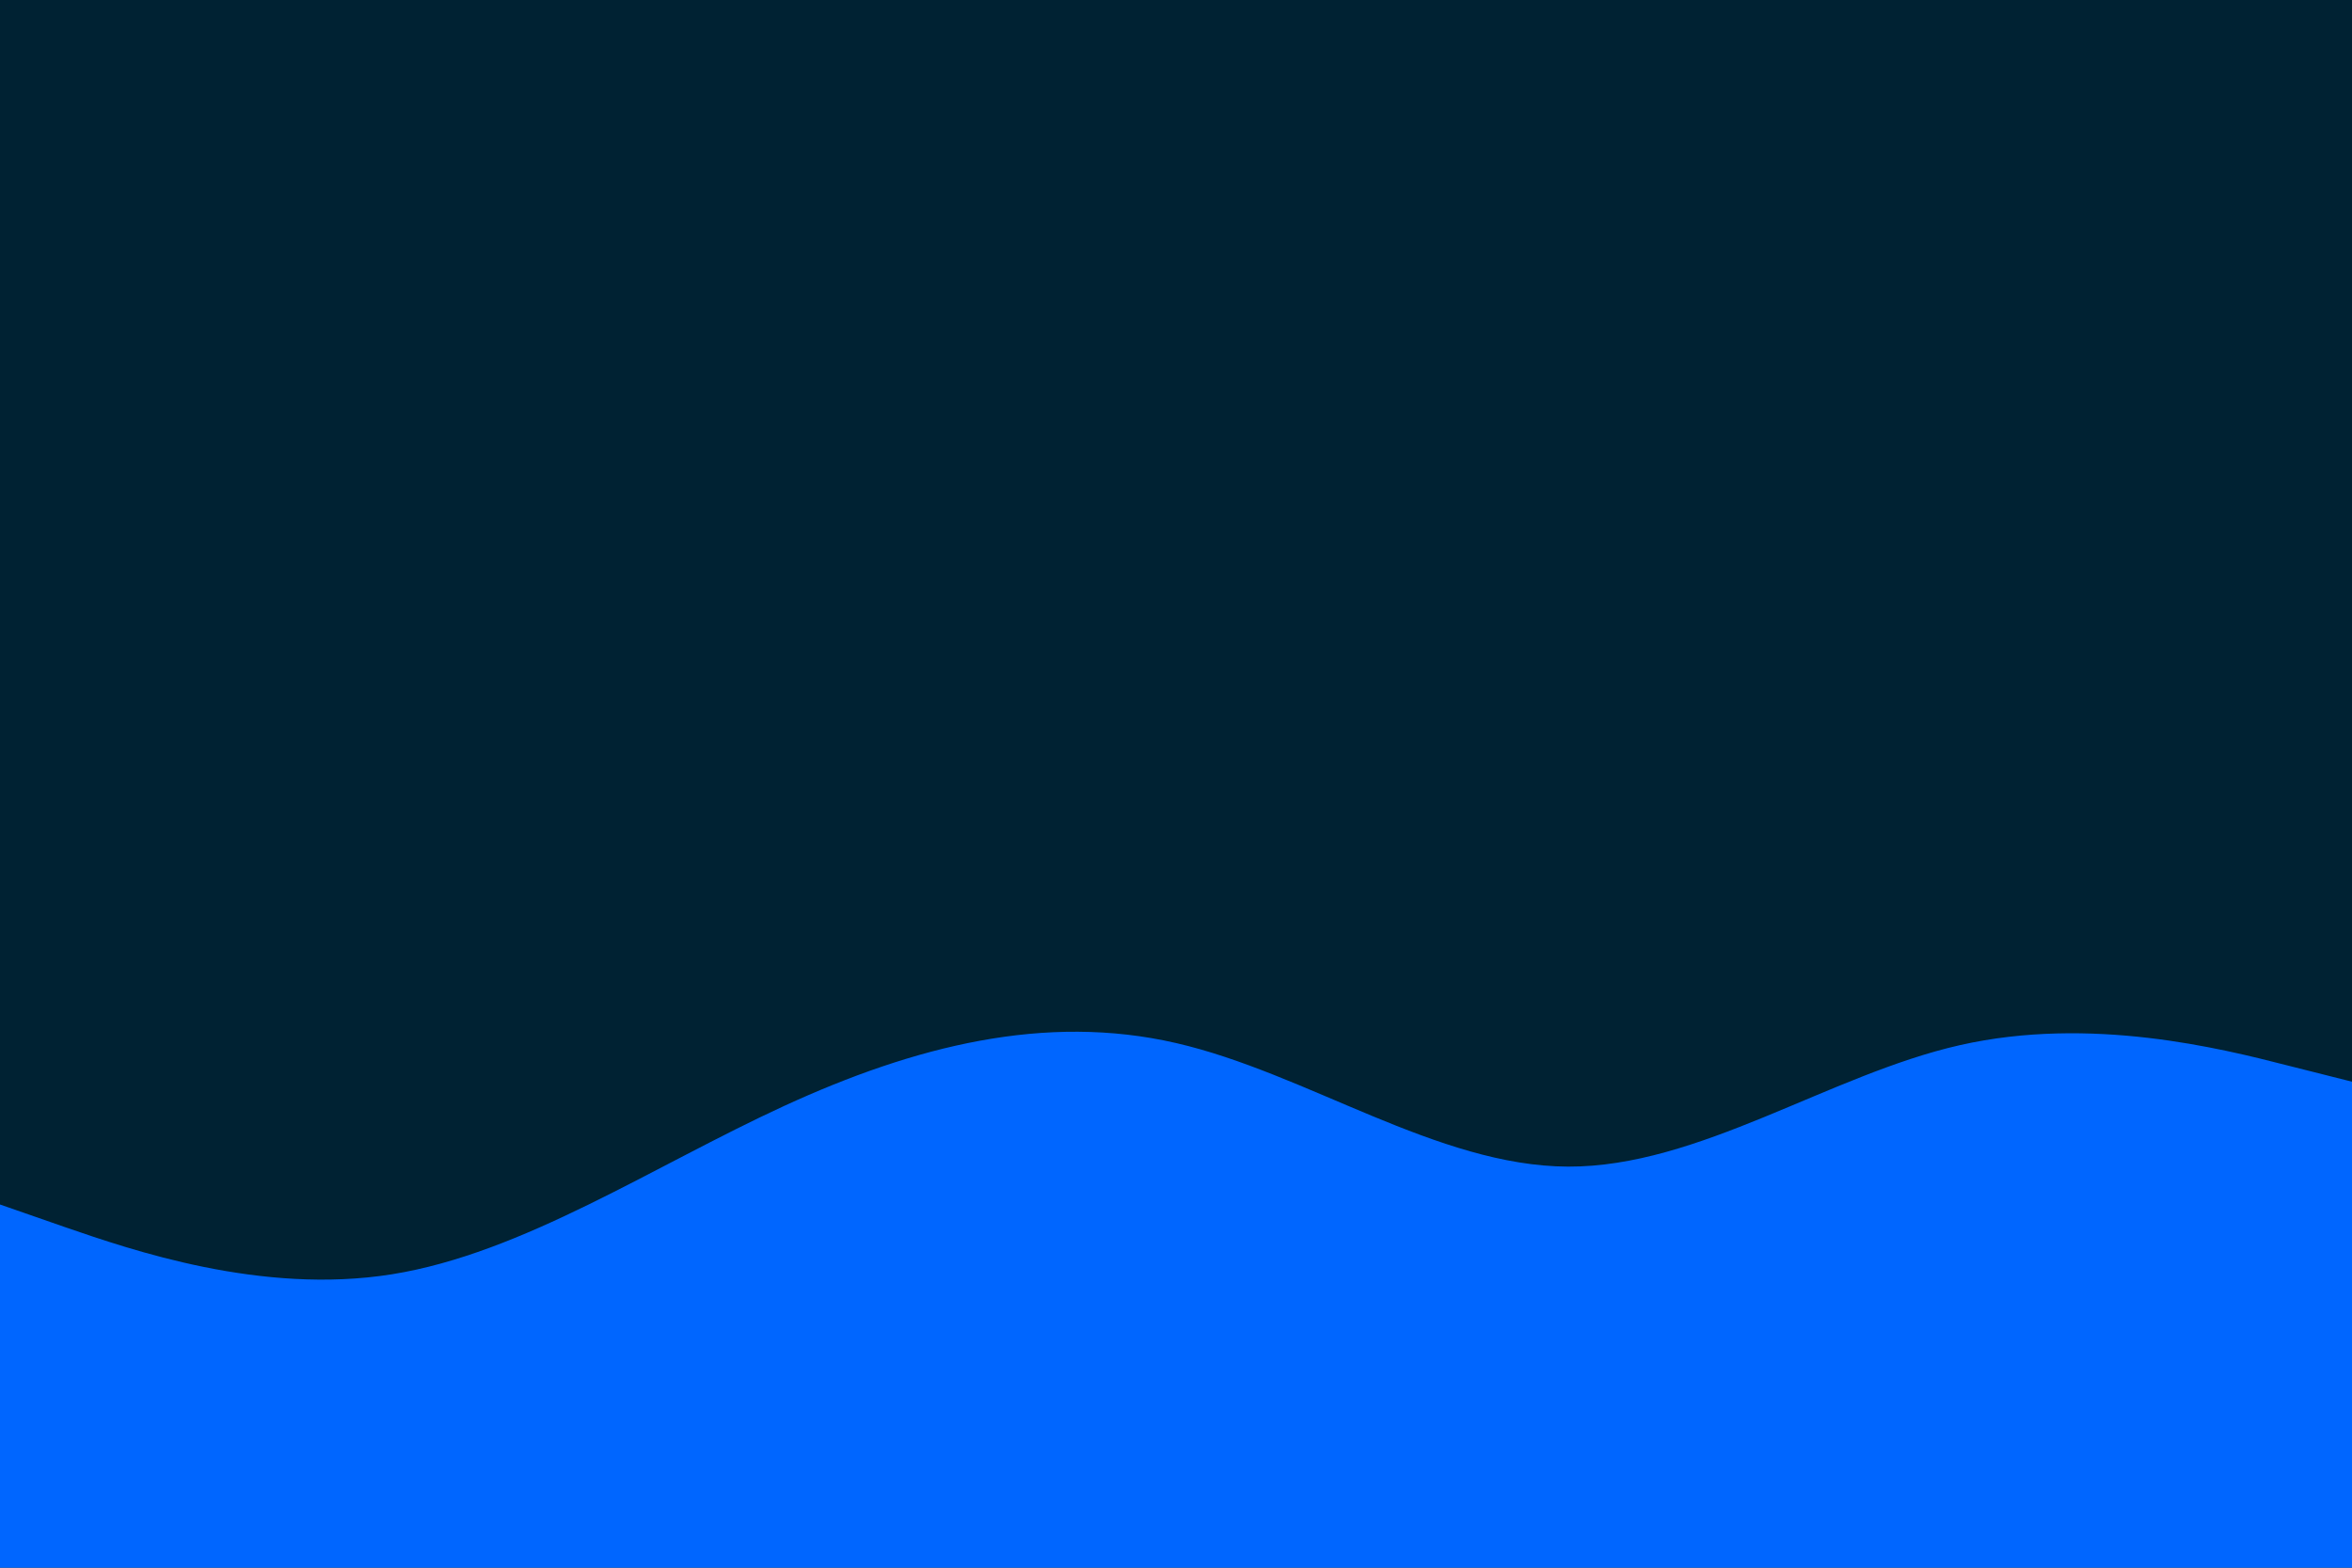 <svg id="visual" viewBox="0 0 900 600" width="900" height="600" xmlns="http://www.w3.org/2000/svg" xmlns:xlink="http://www.w3.org/1999/xlink" version="1.1"><rect x="0" y="0" width="900" height="600" fill="#002233"></rect><path d="M0 461L25 469.7C50 478.3 100 495.7 150 487.7C200 479.7 250 446.3 300 423.3C350 400.3 400 387.7 450 399.2C500 410.7 550 446.3 600 446.5C650 446.7 700 411.3 750 400C800 388.7 850 401.3 875 407.7L900 414L900 601L875 601C850 601 800 601 750 601C700 601 650 601 600 601C550 601 500 601 450 601C400 601 350 601 300 601C250 601 200 601 150 601C100 601 50 601 25 601L0 601Z" fill="#0066FF" stroke-linecap="round" stroke-linejoin="miter"></path></svg>